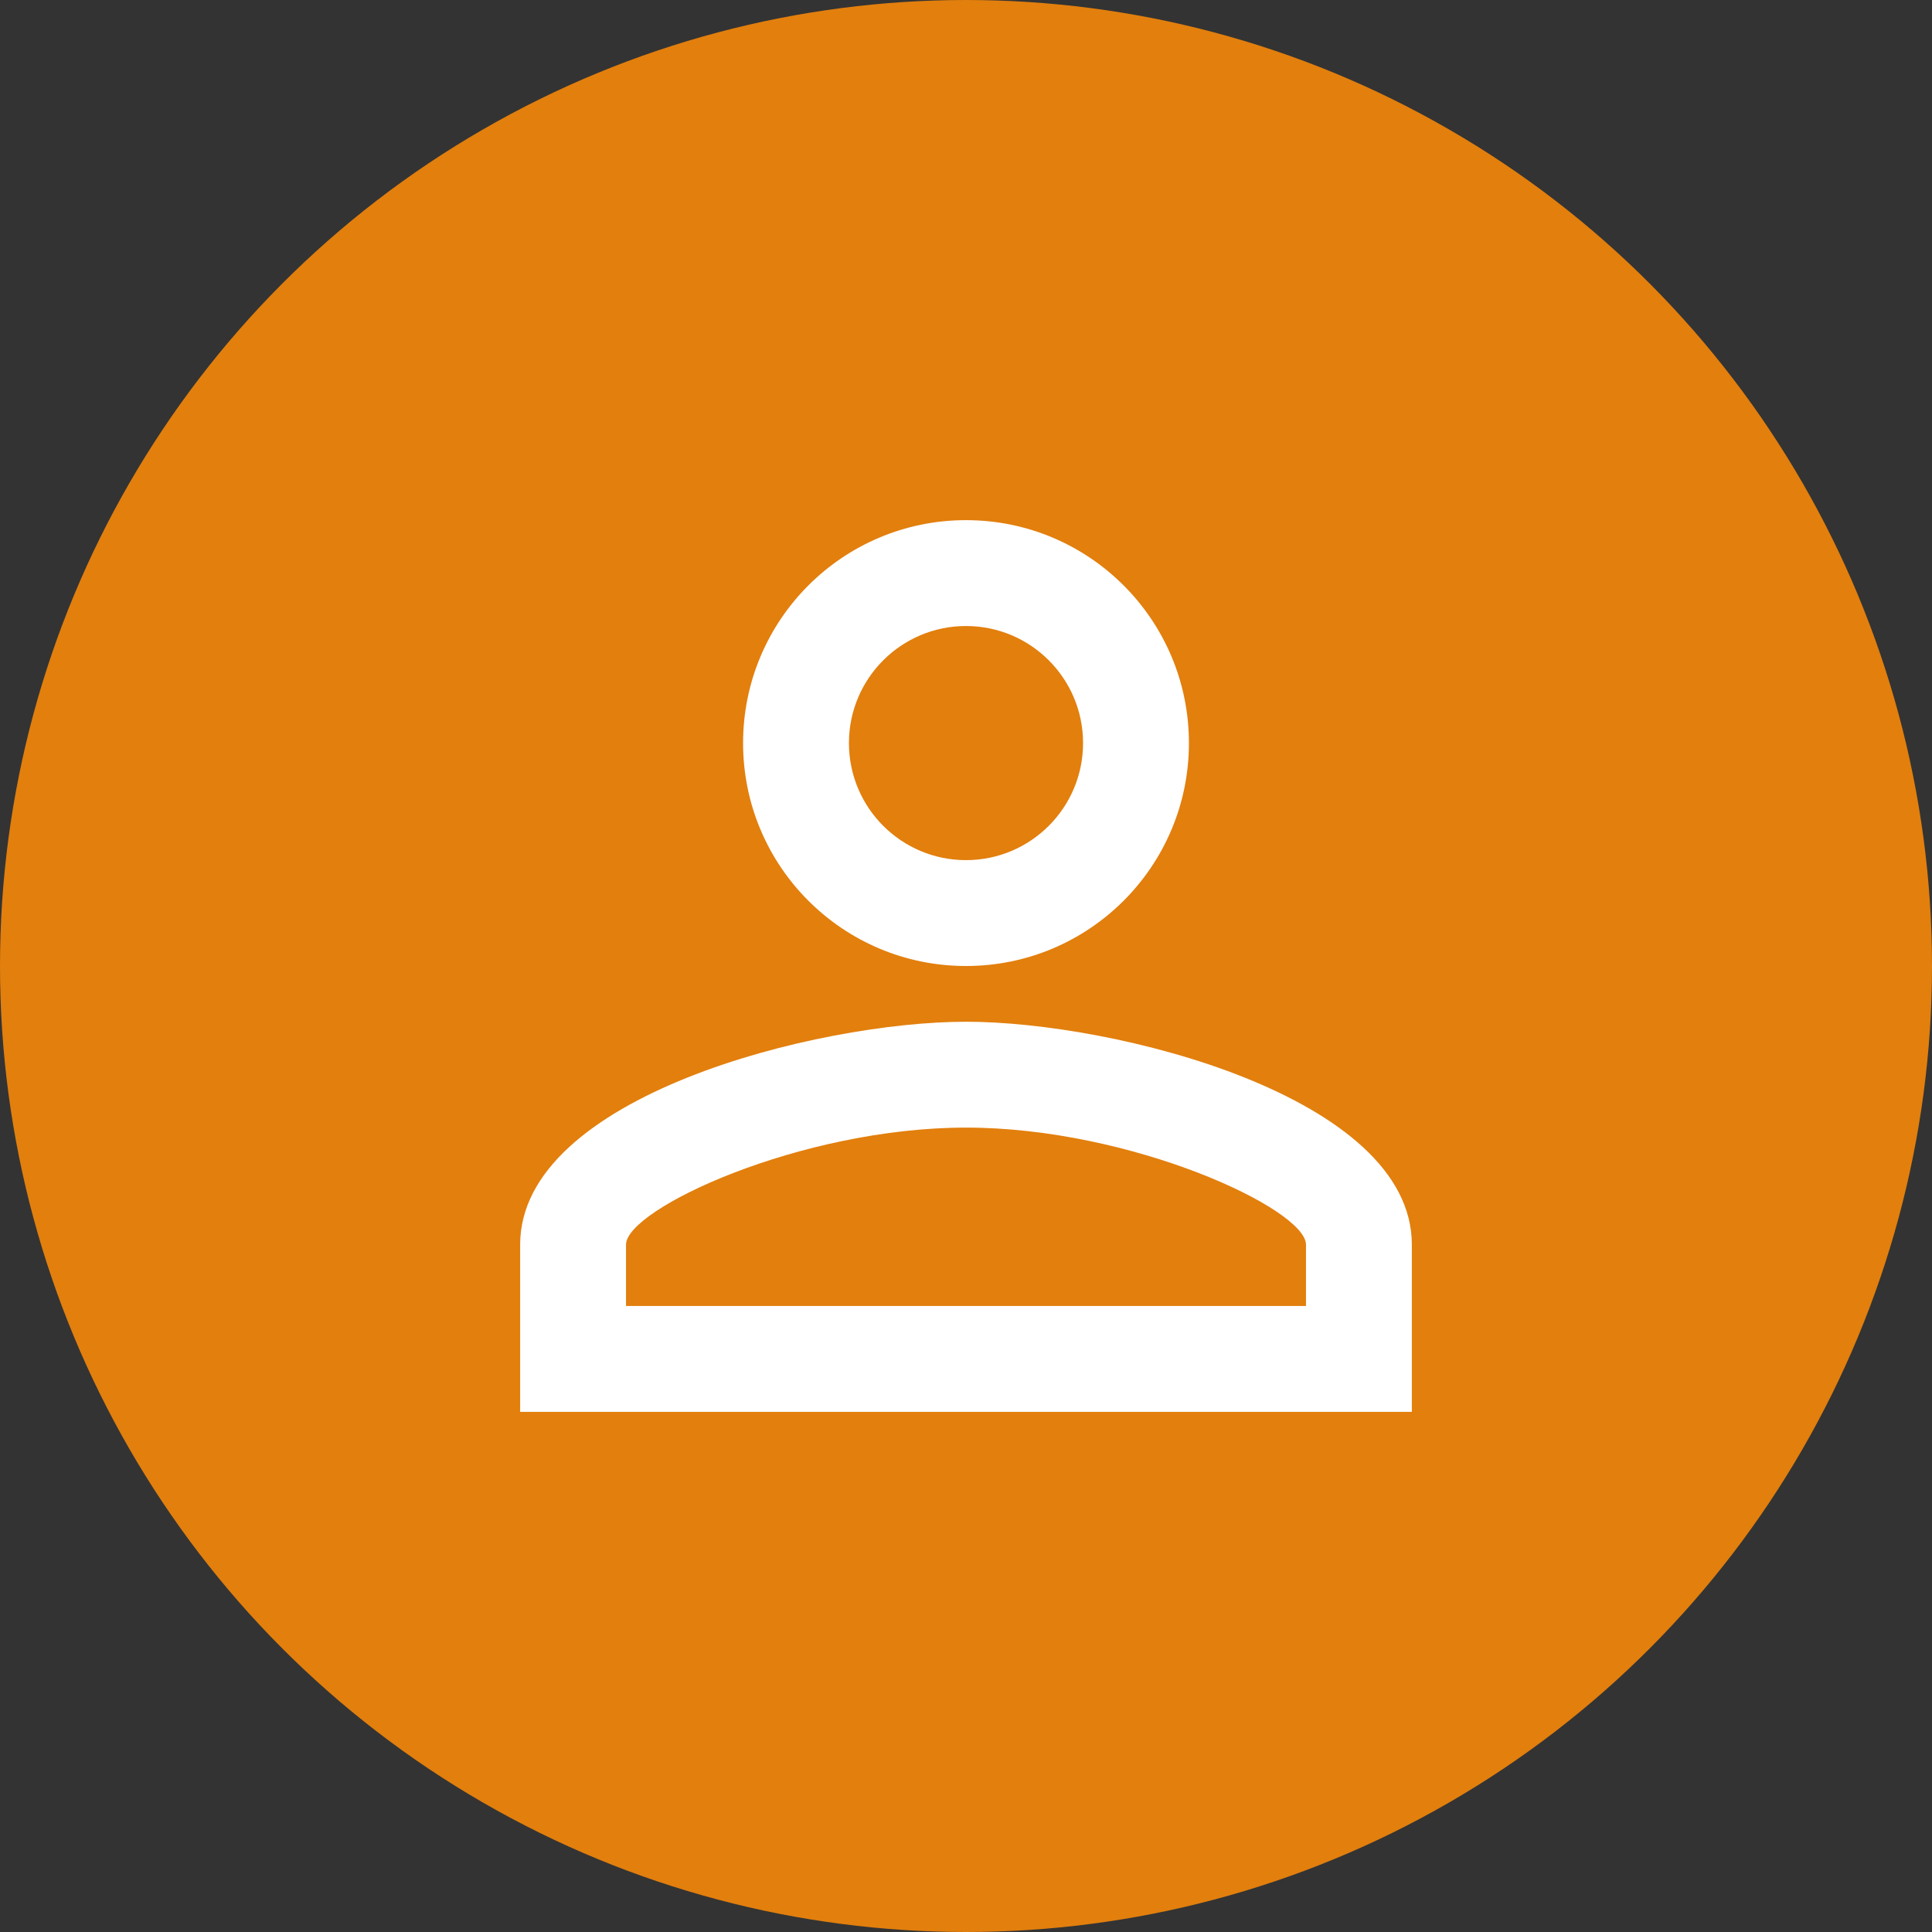 <svg width="39" height="39" viewBox="0 0 39 39" fill="none" xmlns="http://www.w3.org/2000/svg">
<rect x="0" y="0" width="39" height="39" fill="#333333" stroke="none"/>
<circle cx="19.5" cy="19.5" r="19.5" fill="#E27F0D"/>
<path d="M19.5 12.637C20.805 12.637 21.863 13.695 21.863 15C21.863 16.305 20.805 17.363 19.5 17.363C18.195 17.363 17.137 16.305 17.137 15C17.137 13.695 18.195 12.637 19.5 12.637ZM19.5 22.762C22.841 22.762 26.363 24.405 26.363 25.125V26.363H12.637V25.125C12.637 24.405 16.159 22.762 19.5 22.762ZM19.5 10.5C17.014 10.5 15 12.514 15 15C15 17.486 17.014 19.5 19.5 19.5C21.986 19.5 24 17.486 24 15C24 12.514 21.986 10.5 19.5 10.5ZM19.5 20.625C16.496 20.625 10.5 22.133 10.5 25.125V28.5H28.5V25.125C28.5 22.133 22.504 20.625 19.5 20.625Z" fill="white"/>
</svg>

